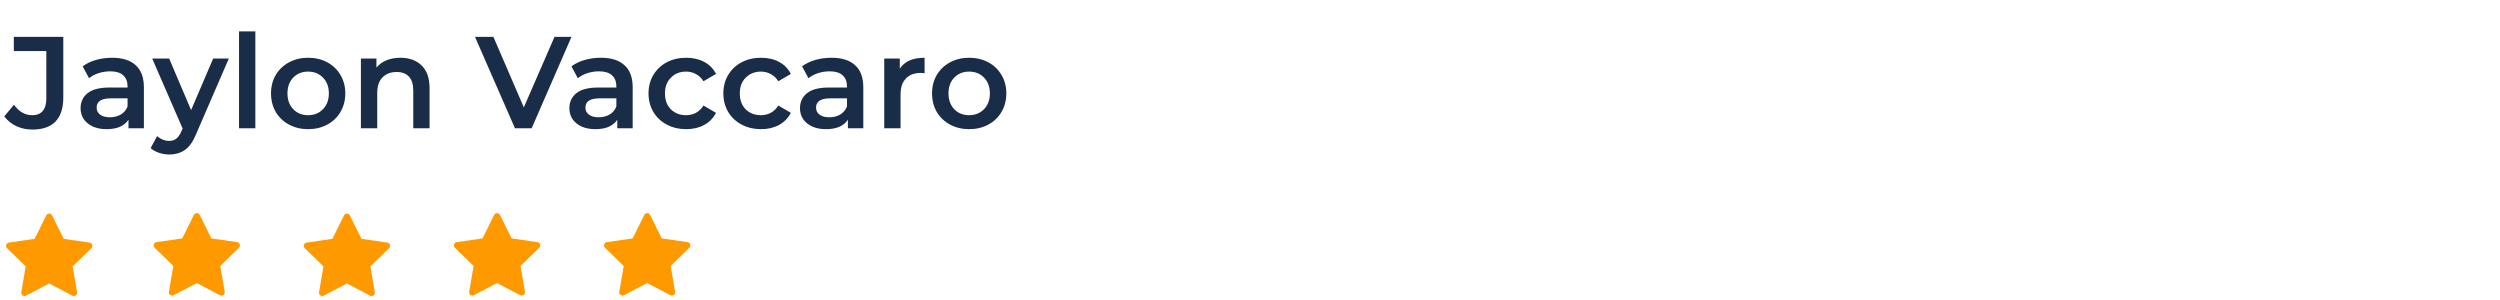 <svg width="383" height="46" viewBox="0 0 383 46" fill="none" xmlns="http://www.w3.org/2000/svg">
<path opacity="0.9" d="M4.977 19.848C4.083 19.848 3.257 19.674 2.497 19.328C1.75 18.968 1.137 18.468 0.657 17.828L2.137 16.048C2.91 17.114 3.837 17.648 4.917 17.648C6.37 17.648 7.097 16.788 7.097 15.068V7.828H2.117V5.648H9.697V14.928C9.697 16.568 9.297 17.801 8.497 18.628C7.697 19.441 6.523 19.848 4.977 19.848ZM17.184 8.848C18.757 8.848 19.957 9.228 20.784 9.988C21.624 10.734 22.044 11.868 22.044 13.388V19.648H19.684V18.348C19.377 18.814 18.937 19.174 18.364 19.428C17.804 19.668 17.124 19.788 16.324 19.788C15.524 19.788 14.824 19.654 14.224 19.388C13.624 19.108 13.157 18.728 12.824 18.248C12.504 17.754 12.344 17.201 12.344 16.588C12.344 15.628 12.697 14.861 13.404 14.288C14.124 13.701 15.25 13.408 16.784 13.408H19.544V13.248C19.544 12.501 19.317 11.928 18.864 11.528C18.424 11.128 17.764 10.928 16.884 10.928C16.284 10.928 15.69 11.021 15.104 11.208C14.53 11.394 14.044 11.654 13.644 11.988L12.664 10.168C13.224 9.741 13.897 9.414 14.684 9.188C15.47 8.961 16.304 8.848 17.184 8.848ZM16.844 17.968C17.47 17.968 18.024 17.828 18.504 17.548C18.997 17.254 19.344 16.841 19.544 16.308V15.068H16.964C15.524 15.068 14.804 15.541 14.804 16.488C14.804 16.941 14.984 17.301 15.344 17.568C15.704 17.834 16.204 17.968 16.844 17.968ZM35.057 8.968L30.057 20.508C29.59 21.668 29.023 22.481 28.357 22.948C27.69 23.428 26.883 23.668 25.937 23.668C25.403 23.668 24.877 23.581 24.357 23.408C23.837 23.234 23.41 22.994 23.077 22.688L24.077 20.848C24.317 21.074 24.597 21.254 24.917 21.388C25.25 21.521 25.583 21.588 25.917 21.588C26.357 21.588 26.717 21.474 26.997 21.248C27.29 21.021 27.557 20.641 27.797 20.108L27.977 19.688L23.317 8.968H25.917L29.277 16.868L32.657 8.968H35.057ZM36.619 4.808H39.119V19.648H36.619V4.808ZM47.2 19.788C46.12 19.788 45.147 19.554 44.281 19.088C43.414 18.621 42.734 17.974 42.24 17.148C41.761 16.308 41.52 15.361 41.52 14.308C41.52 13.254 41.761 12.314 42.24 11.488C42.734 10.661 43.414 10.014 44.281 9.548C45.147 9.081 46.12 8.848 47.2 8.848C48.294 8.848 49.274 9.081 50.141 9.548C51.007 10.014 51.681 10.661 52.16 11.488C52.654 12.314 52.901 13.254 52.901 14.308C52.901 15.361 52.654 16.308 52.16 17.148C51.681 17.974 51.007 18.621 50.141 19.088C49.274 19.554 48.294 19.788 47.2 19.788ZM47.2 17.648C48.12 17.648 48.88 17.341 49.48 16.728C50.081 16.114 50.38 15.308 50.38 14.308C50.38 13.308 50.081 12.501 49.48 11.888C48.88 11.274 48.12 10.968 47.2 10.968C46.281 10.968 45.52 11.274 44.92 11.888C44.334 12.501 44.041 13.308 44.041 14.308C44.041 15.308 44.334 16.114 44.92 16.728C45.52 17.341 46.281 17.648 47.2 17.648ZM61.351 8.848C62.698 8.848 63.778 9.241 64.591 10.028C65.404 10.814 65.811 11.981 65.811 13.528V19.648H63.311V13.848C63.311 12.914 63.091 12.214 62.651 11.748C62.211 11.268 61.584 11.028 60.771 11.028C59.851 11.028 59.124 11.308 58.591 11.868C58.058 12.414 57.791 13.208 57.791 14.248V19.648H55.291V8.968H57.671V10.348C58.084 9.854 58.605 9.481 59.231 9.228C59.858 8.974 60.565 8.848 61.351 8.848ZM87.55 5.648L81.45 19.648H78.89L72.77 5.648H75.59L80.25 16.448L84.95 5.648H87.55ZM92.066 8.848C93.64 8.848 94.84 9.228 95.666 9.988C96.506 10.734 96.926 11.868 96.926 13.388V19.648H94.566V18.348C94.26 18.814 93.82 19.174 93.246 19.428C92.686 19.668 92.006 19.788 91.206 19.788C90.406 19.788 89.706 19.654 89.106 19.388C88.506 19.108 88.04 18.728 87.706 18.248C87.386 17.754 87.226 17.201 87.226 16.588C87.226 15.628 87.58 14.861 88.286 14.288C89.006 13.701 90.133 13.408 91.666 13.408H94.426V13.248C94.426 12.501 94.2 11.928 93.746 11.528C93.306 11.128 92.646 10.928 91.766 10.928C91.166 10.928 90.573 11.021 89.986 11.208C89.413 11.394 88.926 11.654 88.526 11.988L87.546 10.168C88.106 9.741 88.78 9.414 89.566 9.188C90.353 8.961 91.186 8.848 92.066 8.848ZM91.726 17.968C92.353 17.968 92.906 17.828 93.386 17.548C93.88 17.254 94.226 16.841 94.426 16.308V15.068H91.846C90.406 15.068 89.686 15.541 89.686 16.488C89.686 16.941 89.866 17.301 90.226 17.568C90.586 17.834 91.086 17.968 91.726 17.968ZM105.133 19.788C104.026 19.788 103.033 19.554 102.153 19.088C101.273 18.621 100.586 17.974 100.093 17.148C99.599 16.308 99.353 15.361 99.353 14.308C99.353 13.254 99.599 12.314 100.093 11.488C100.586 10.661 101.266 10.014 102.133 9.548C103.013 9.081 104.013 8.848 105.133 8.848C106.186 8.848 107.106 9.061 107.893 9.488C108.693 9.914 109.293 10.528 109.693 11.328L107.773 12.448C107.466 11.954 107.079 11.588 106.613 11.348C106.159 11.094 105.659 10.968 105.113 10.968C104.179 10.968 103.406 11.274 102.793 11.888C102.179 12.488 101.873 13.294 101.873 14.308C101.873 15.321 102.173 16.134 102.773 16.748C103.386 17.348 104.166 17.648 105.113 17.648C105.659 17.648 106.159 17.528 106.613 17.288C107.079 17.034 107.466 16.661 107.773 16.168L109.693 17.288C109.279 18.088 108.673 18.708 107.873 19.148C107.086 19.574 106.173 19.788 105.133 19.788ZM116.597 19.788C115.491 19.788 114.497 19.554 113.617 19.088C112.737 18.621 112.051 17.974 111.557 17.148C111.064 16.308 110.817 15.361 110.817 14.308C110.817 13.254 111.064 12.314 111.557 11.488C112.051 10.661 112.731 10.014 113.597 9.548C114.477 9.081 115.477 8.848 116.597 8.848C117.651 8.848 118.571 9.061 119.357 9.488C120.157 9.914 120.757 10.528 121.157 11.328L119.237 12.448C118.931 11.954 118.544 11.588 118.077 11.348C117.624 11.094 117.124 10.968 116.577 10.968C115.644 10.968 114.871 11.274 114.257 11.888C113.644 12.488 113.337 13.294 113.337 14.308C113.337 15.321 113.637 16.134 114.237 16.748C114.851 17.348 115.631 17.648 116.577 17.648C117.124 17.648 117.624 17.528 118.077 17.288C118.544 17.034 118.931 16.661 119.237 16.168L121.157 17.288C120.744 18.088 120.137 18.708 119.337 19.148C118.551 19.574 117.637 19.788 116.597 19.788ZM127.398 8.848C128.972 8.848 130.172 9.228 130.998 9.988C131.838 10.734 132.258 11.868 132.258 13.388V19.648H129.898V18.348C129.592 18.814 129.152 19.174 128.578 19.428C128.018 19.668 127.338 19.788 126.538 19.788C125.738 19.788 125.038 19.654 124.438 19.388C123.838 19.108 123.372 18.728 123.038 18.248C122.718 17.754 122.558 17.201 122.558 16.588C122.558 15.628 122.912 14.861 123.618 14.288C124.338 13.701 125.465 13.408 126.998 13.408H129.758V13.248C129.758 12.501 129.532 11.928 129.078 11.528C128.638 11.128 127.978 10.928 127.098 10.928C126.498 10.928 125.905 11.021 125.318 11.208C124.745 11.394 124.258 11.654 123.858 11.988L122.878 10.168C123.438 9.741 124.112 9.414 124.898 9.188C125.685 8.961 126.518 8.848 127.398 8.848ZM127.058 17.968C127.685 17.968 128.238 17.828 128.718 17.548C129.212 17.254 129.558 16.841 129.758 16.308V15.068H127.178C125.738 15.068 125.018 15.541 125.018 16.488C125.018 16.941 125.198 17.301 125.558 17.568C125.918 17.834 126.418 17.968 127.058 17.968ZM137.847 10.528C138.567 9.408 139.834 8.848 141.647 8.848V11.228C141.434 11.188 141.24 11.168 141.067 11.168C140.094 11.168 139.334 11.454 138.787 12.028C138.24 12.588 137.967 13.401 137.967 14.468V19.648H135.467V8.968H137.847V10.528ZM148.47 19.788C147.39 19.788 146.417 19.554 145.55 19.088C144.683 18.621 144.003 17.974 143.51 17.148C143.03 16.308 142.79 15.361 142.79 14.308C142.79 13.254 143.03 12.314 143.51 11.488C144.003 10.661 144.683 10.014 145.55 9.548C146.417 9.081 147.39 8.848 148.47 8.848C149.563 8.848 150.543 9.081 151.41 9.548C152.277 10.014 152.95 10.661 153.43 11.488C153.923 12.314 154.17 13.254 154.17 14.308C154.17 15.361 153.923 16.308 153.43 17.148C152.95 17.974 152.277 18.621 151.41 19.088C150.543 19.554 149.563 19.788 148.47 19.788ZM148.47 17.648C149.39 17.648 150.15 17.341 150.75 16.728C151.35 16.114 151.65 15.308 151.65 14.308C151.65 13.308 151.35 12.501 150.75 11.888C150.15 11.274 149.39 10.968 148.47 10.968C147.55 10.968 146.79 11.274 146.19 11.888C145.603 12.501 145.31 13.308 145.31 14.308C145.31 15.308 145.603 16.114 146.19 16.728C146.79 17.341 147.55 17.648 148.47 17.648Z" fill="#011736"/>
<path d="M13.723 37.165L9.755 36.588L7.982 32.993C7.934 32.895 7.854 32.815 7.755 32.766C7.509 32.645 7.209 32.746 7.085 32.993L5.312 36.588L1.345 37.165C1.235 37.181 1.135 37.232 1.059 37.31C0.966 37.405 0.915 37.533 0.917 37.666C0.919 37.799 0.973 37.925 1.068 38.018L3.938 40.816L3.26 44.768C3.244 44.86 3.254 44.954 3.29 45.041C3.325 45.127 3.383 45.202 3.459 45.257C3.534 45.312 3.624 45.344 3.717 45.351C3.81 45.358 3.903 45.338 3.985 45.294L7.534 43.429L11.082 45.294C11.179 45.346 11.291 45.363 11.399 45.344C11.671 45.298 11.854 45.04 11.807 44.768L11.129 40.816L13.999 38.018C14.077 37.941 14.129 37.841 14.145 37.732C14.187 37.459 13.996 37.206 13.723 37.165Z" fill="#FF9900"/>
<path d="M59.339 37.165L55.372 36.588L53.599 32.993C53.55 32.895 53.471 32.815 53.372 32.766C53.125 32.645 52.825 32.746 52.702 32.993L50.928 36.588L46.961 37.165C46.852 37.181 46.752 37.232 46.675 37.31C46.583 37.405 46.532 37.533 46.533 37.666C46.535 37.799 46.59 37.925 46.685 38.018L49.555 40.816L48.877 44.768C48.861 44.86 48.871 44.954 48.906 45.041C48.941 45.127 49 45.202 49.075 45.257C49.151 45.312 49.24 45.344 49.333 45.351C49.426 45.358 49.519 45.338 49.602 45.294L53.15 43.429L56.699 45.294C56.796 45.346 56.908 45.363 57.016 45.344C57.288 45.298 57.471 45.04 57.424 44.768L56.746 40.816L59.616 38.018C59.694 37.941 59.746 37.841 59.761 37.732C59.803 37.459 59.613 37.206 59.339 37.165Z" fill="#FF9900"/>
<path d="M36.339 37.098L32.372 36.521L30.599 32.926C30.55 32.827 30.471 32.748 30.372 32.699C30.125 32.577 29.825 32.679 29.702 32.926L27.928 36.521L23.961 37.098C23.852 37.113 23.752 37.165 23.675 37.243C23.583 37.338 23.532 37.466 23.534 37.599C23.535 37.732 23.59 37.858 23.685 37.951L26.555 40.749L25.877 44.701C25.861 44.793 25.871 44.887 25.906 44.974C25.941 45.06 26 45.135 26.075 45.19C26.151 45.245 26.24 45.277 26.333 45.284C26.426 45.291 26.519 45.271 26.602 45.227L30.15 43.362L33.699 45.227C33.796 45.279 33.908 45.296 34.016 45.277C34.288 45.23 34.471 44.973 34.424 44.701L33.746 40.749L36.616 37.951C36.694 37.874 36.746 37.774 36.761 37.665C36.803 37.392 36.613 37.138 36.339 37.098Z" fill="#FF9900"/>
<path d="M82.339 37.098L78.372 36.521L76.599 32.926C76.55 32.827 76.471 32.748 76.372 32.699C76.125 32.577 75.825 32.679 75.702 32.926L73.928 36.521L69.961 37.098C69.852 37.113 69.752 37.165 69.675 37.243C69.583 37.338 69.532 37.466 69.534 37.599C69.535 37.732 69.59 37.858 69.685 37.951L72.555 40.749L71.877 44.701C71.861 44.793 71.871 44.887 71.906 44.974C71.941 45.06 72 45.135 72.075 45.19C72.151 45.245 72.24 45.277 72.333 45.284C72.426 45.291 72.519 45.271 72.602 45.227L76.15 43.362L79.699 45.227C79.796 45.279 79.908 45.296 80.016 45.277C80.288 45.23 80.471 44.973 80.424 44.701L79.746 40.749L82.616 37.951C82.694 37.874 82.746 37.774 82.761 37.665C82.803 37.392 82.613 37.138 82.339 37.098Z" fill="#FF9900"/>
<path d="M105.339 37.098L101.372 36.521L99.599 32.926C99.55 32.827 99.471 32.748 99.372 32.699C99.125 32.577 98.825 32.679 98.702 32.926L96.928 36.521L92.961 37.098C92.852 37.113 92.752 37.165 92.675 37.243C92.583 37.338 92.532 37.466 92.534 37.599C92.535 37.732 92.59 37.858 92.685 37.951L95.555 40.749L94.877 44.701C94.861 44.793 94.871 44.887 94.906 44.974C94.941 45.06 95 45.135 95.075 45.19C95.151 45.245 95.24 45.277 95.333 45.284C95.426 45.291 95.519 45.271 95.602 45.227L99.15 43.362L102.699 45.227C102.796 45.279 102.908 45.296 103.016 45.277C103.288 45.23 103.471 44.973 103.424 44.701L102.746 40.749L105.616 37.951C105.694 37.874 105.746 37.774 105.761 37.665C105.803 37.392 105.613 37.138 105.339 37.098Z" fill="#FF9900"/>
</svg>
